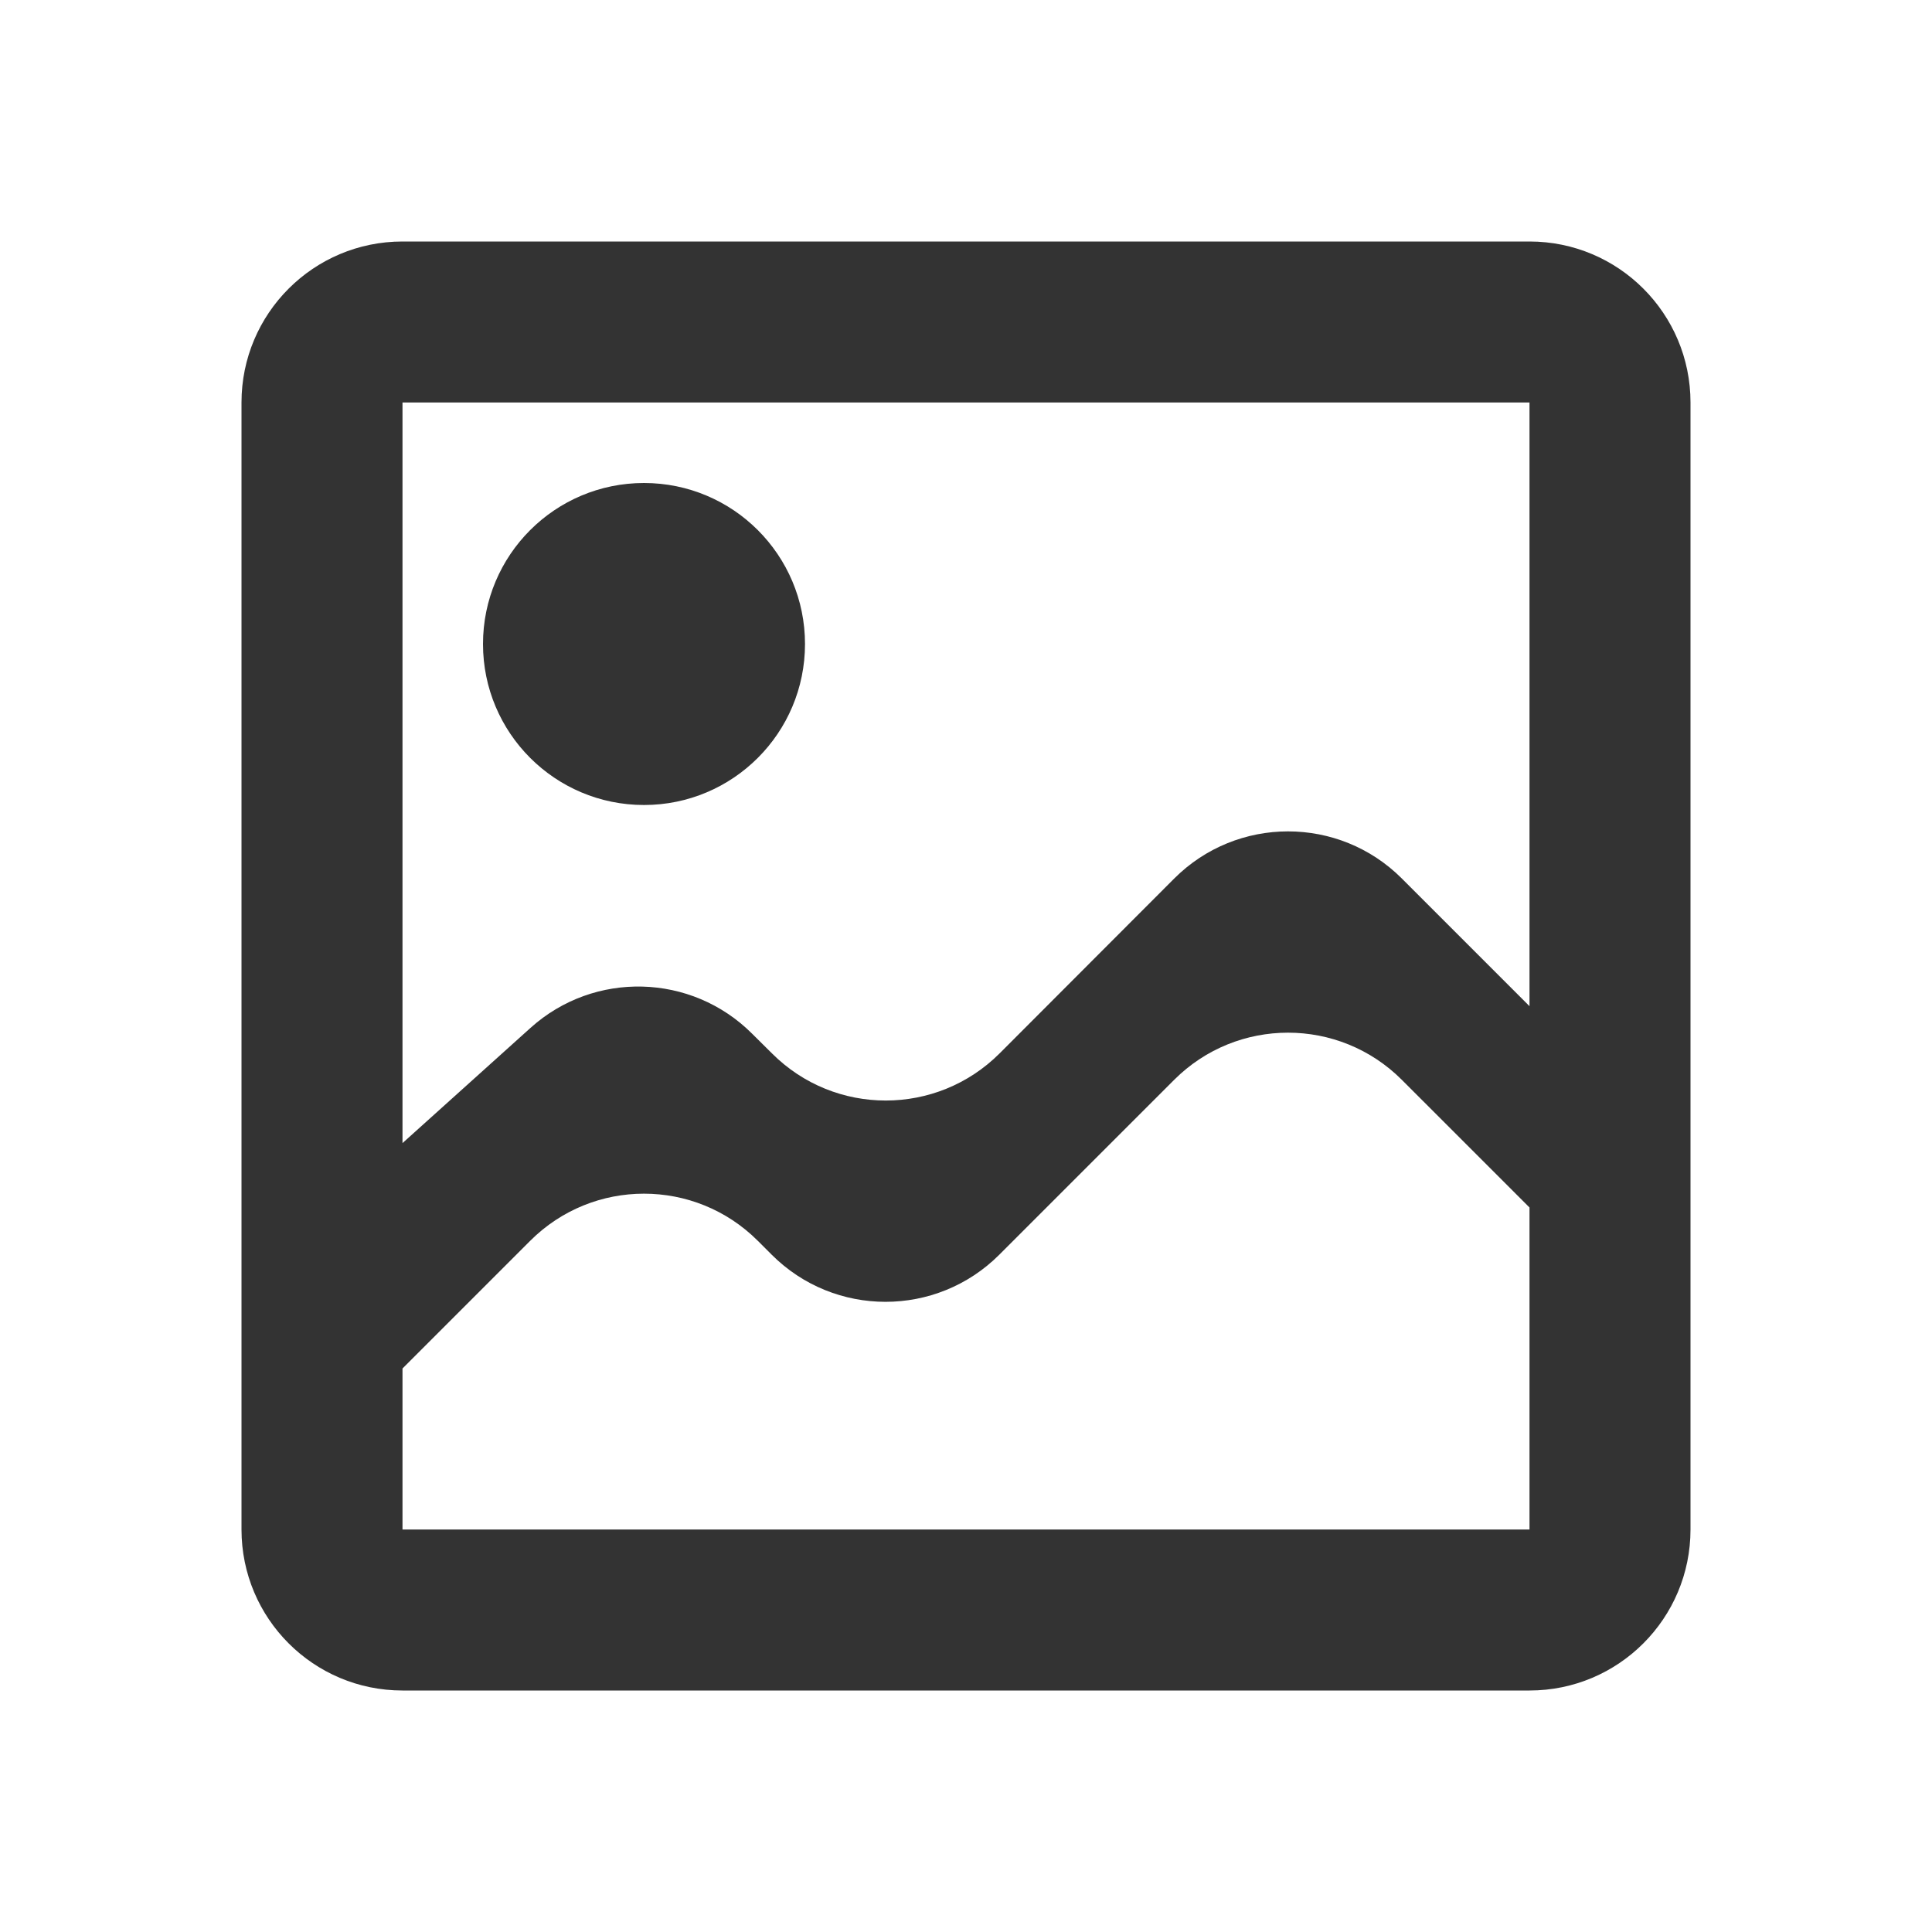 <?xml version="1.0" encoding="UTF-8"?>
<svg width="24px" height="24px" viewBox="0 0 24 24" version="1.1" xmlns="http://www.w3.org/2000/svg" xmlns:xlink="http://www.w3.org/1999/xlink">
    <!-- Generator: Sketch 49 (51002) - http://www.bohemiancoding.com/sketch -->
    <title>icon/details/ic_photos</title>
    <desc>Created with Sketch.</desc>
    <defs></defs>
    <g id="icon/details/ic_photos" stroke="none" stroke-width="1" fill="none" fill-rule="evenodd">
        <path d="M19,12.499 L19,5 L5,5 L5,14.2 L6.591,12.768 C7.381,12.057 8.59,12.089 9.342,12.84 L9.59,13.086 C10.371,13.867 11.637,13.866 12.418,13.085 L14.586,10.914 C15.366,10.133 16.633,10.132 17.414,10.913 C17.414,10.913 17.414,10.913 17.415,10.914 L19,12.499 Z M19,15 L17.414,13.414 C16.633,12.633 15.367,12.633 14.586,13.414 L12.414,15.586 C11.633,16.367 10.367,16.367 9.586,15.586 L9.414,15.414 C8.633,14.633 7.367,14.633 6.586,15.414 L5,17 L5,19 L19,19 L19,15 Z M5,3 L19,3 C20.105,3 21,3.895 21,5 L21,19 C21,20.105 20.105,21 19,21 L5,21 C3.895,21 3,20.105 3,19 L3,5 C3,3.895 3.895,3 5,3 Z M8,10 C6.895,10 6,9.105 6,8 C6,6.895 6.895,6 8,6 C9.105,6 10,6.895 10,8 C10,9.105 9.105,10 8,10 Z" id="Combined-Shape" fill="#333333"></path>
    </g>
</svg>